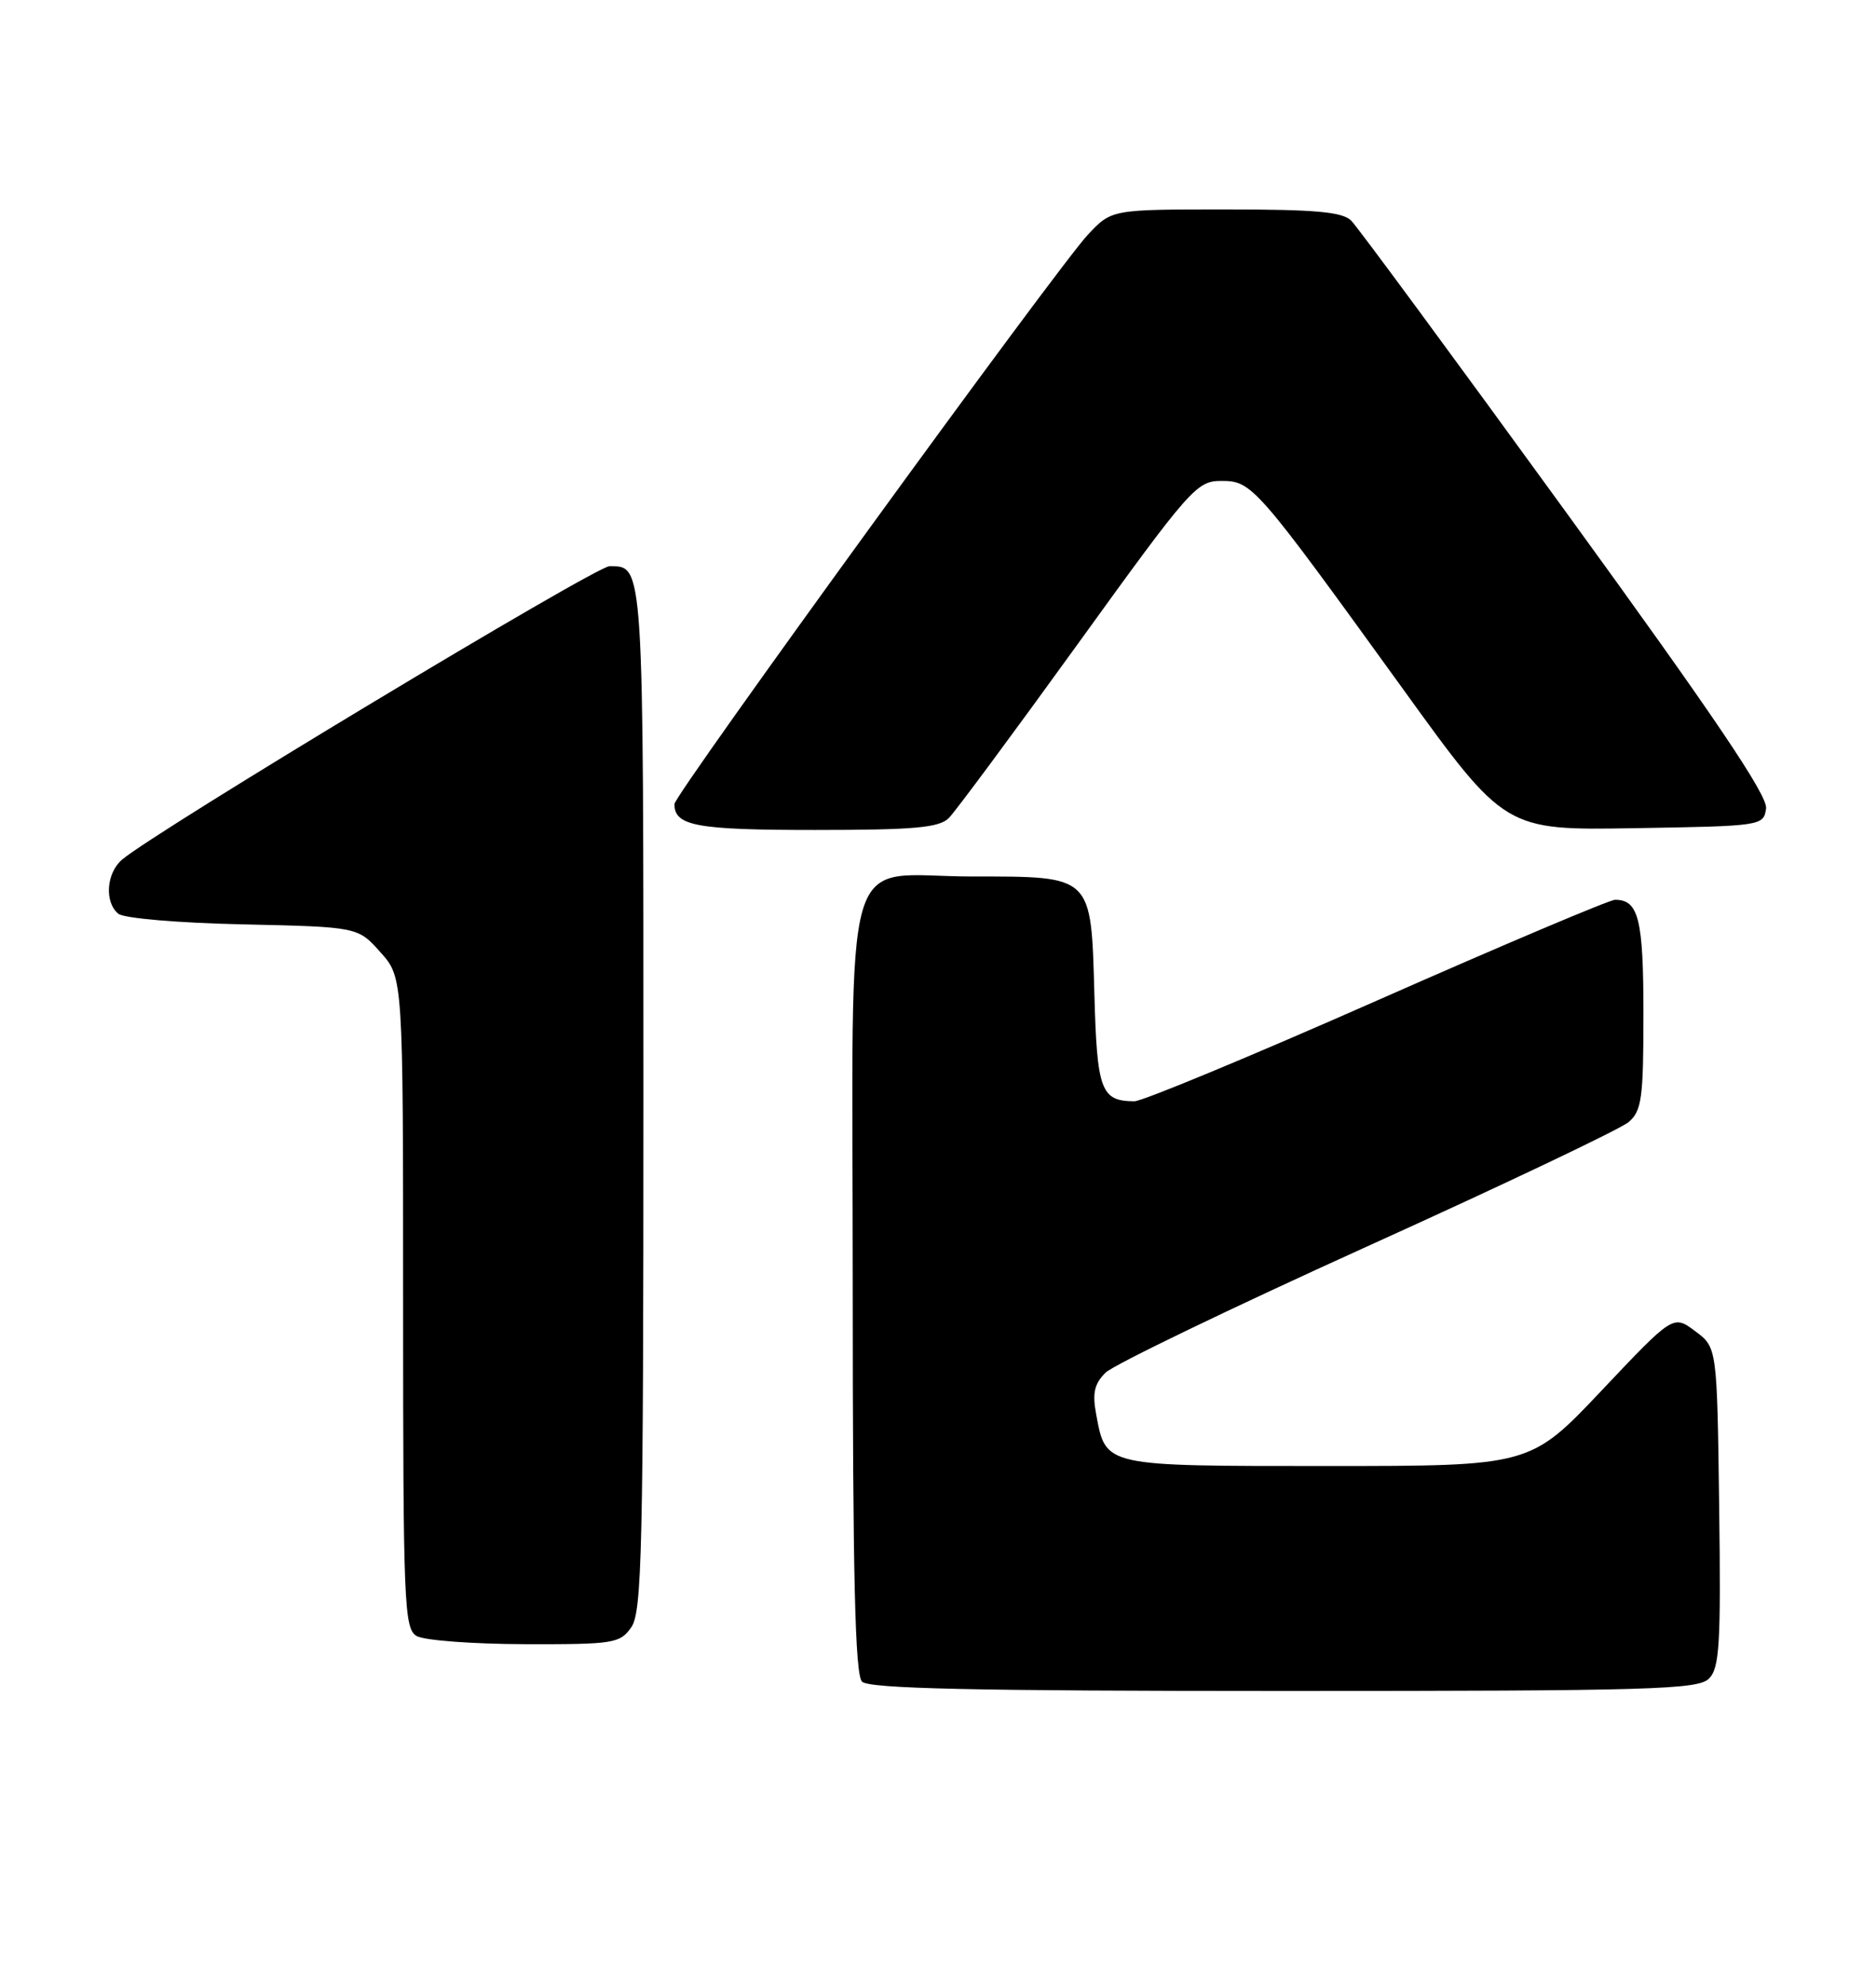 <?xml version="1.0" encoding="UTF-8" standalone="no"?>
<!DOCTYPE svg PUBLIC "-//W3C//DTD SVG 1.1//EN" "http://www.w3.org/Graphics/SVG/1.1/DTD/svg11.dtd" >
<svg xmlns="http://www.w3.org/2000/svg" xmlns:xlink="http://www.w3.org/1999/xlink" version="1.1" viewBox="0 0 242 256">
 <g >
 <path fill="currentColor"
d=" M 220.45 216.41 C 221.82 215.04 222.00 211.97 221.77 194.27 C 221.50 173.71 221.50 173.71 218.67 171.61 C 215.84 169.50 215.84 169.50 206.62 179.25 C 197.40 189.00 197.40 189.00 171.27 189.00 C 142.28 189.00 142.67 189.09 141.41 182.37 C 140.89 179.61 141.16 178.40 142.62 176.96 C 143.65 175.95 158.83 168.63 176.34 160.70 C 193.85 152.78 209.03 145.56 210.09 144.66 C 211.78 143.21 212.00 141.60 212.00 130.71 C 212.00 118.48 211.38 116.00 208.34 116.00 C 207.64 116.00 193.81 121.85 177.61 129.00 C 161.41 136.15 147.33 141.99 146.33 141.98 C 142.01 141.95 141.51 140.61 141.17 128.04 C 140.74 112.79 140.96 113.00 125.50 113.00 C 108.24 113.00 110.00 107.01 110.00 165.86 C 110.00 203.21 110.30 215.90 111.20 216.80 C 112.10 217.70 125.56 218.00 165.63 218.00 C 212.97 218.00 219.03 217.82 220.45 216.41 Z  M 81.44 209.78 C 82.81 207.82 83.00 199.66 83.00 141.48 C 83.00 72.08 83.06 73.00 78.61 73.00 C 76.83 73.00 20.05 107.16 15.75 110.82 C 13.71 112.56 13.45 116.30 15.26 117.80 C 15.97 118.39 23.02 118.99 31.34 119.17 C 46.17 119.50 46.17 119.50 49.08 122.77 C 52.00 126.03 52.00 126.03 52.00 167.97 C 52.00 206.85 52.13 209.97 53.75 210.92 C 54.71 211.48 60.99 211.95 67.69 211.97 C 79.18 212.00 79.98 211.87 81.44 209.78 Z  M 122.39 105.47 C 123.23 104.63 130.74 94.50 139.07 82.97 C 153.55 62.92 154.37 62.00 157.54 62.00 C 161.51 62.00 161.96 62.52 180.94 88.77 C 194.14 107.05 194.14 107.05 210.82 106.77 C 227.30 106.50 227.50 106.47 227.82 104.23 C 228.06 102.58 221.08 92.26 201.95 65.94 C 187.55 46.12 175.11 29.25 174.31 28.45 C 173.17 27.31 169.68 27.00 158.12 27.00 C 143.39 27.00 143.39 27.00 140.34 30.25 C 136.37 34.49 87.00 102.42 87.00 103.66 C 87.00 106.48 89.81 107.00 105.13 107.00 C 117.92 107.00 121.14 106.71 122.39 105.47 Z "/>
</g>
</svg>